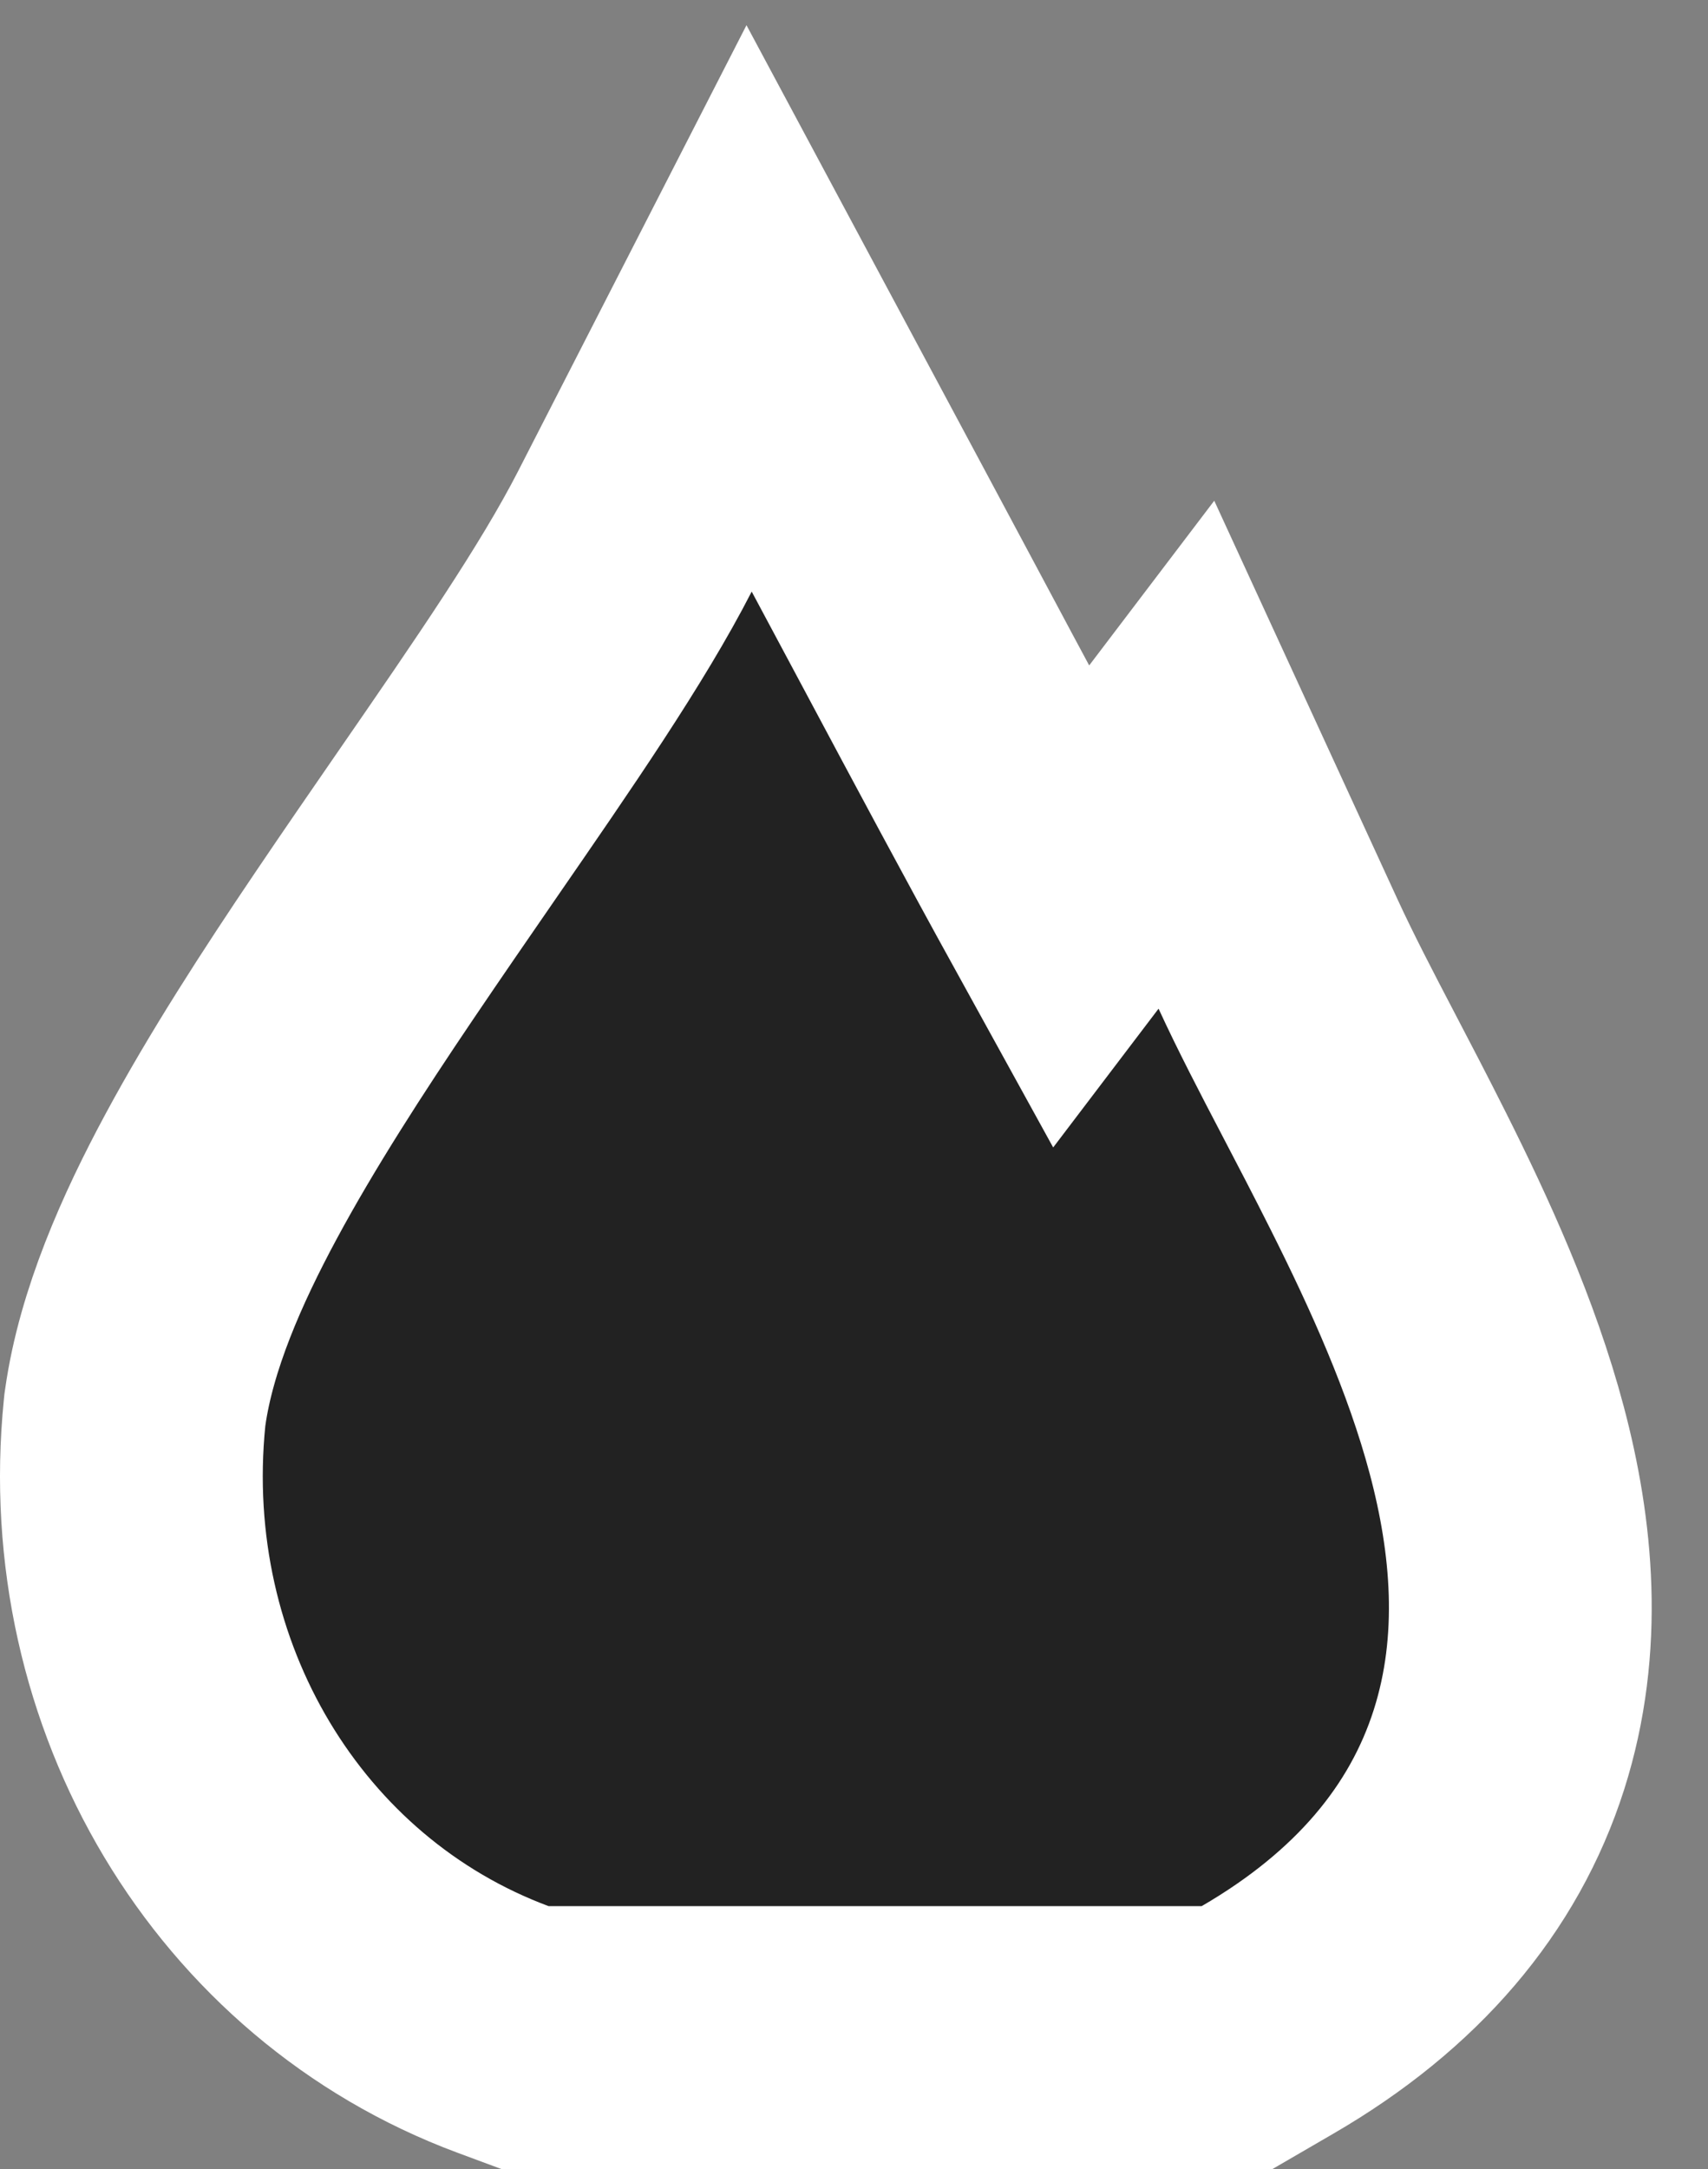 <svg width="26" height="33" viewBox="0 0 26 33" fill="none" xmlns="http://www.w3.org/2000/svg">
<rect x="0" y="0" width="26" height="33" fill="#808080" stroke="none"/>
<path d="M13.205 8.055L11.403 4.692L9.663 8.088C9.017 9.348 7.969 10.865 6.799 12.559C6.394 13.146 5.974 13.754 5.551 14.38C4.763 15.545 3.983 16.752 3.366 17.898C2.766 19.011 2.226 20.235 2.059 21.41L2.053 21.451L2.049 21.491C1.629 25.655 3.943 29.494 7.655 30.875L7.992 31H8.352H18.293H18.831L19.296 30.73C21.107 29.679 22.285 28.291 22.818 26.619C23.334 25 23.169 23.36 22.785 21.914C22.401 20.468 21.755 19.057 21.135 17.821C20.865 17.283 20.614 16.802 20.379 16.353C20.033 15.691 19.725 15.1 19.453 14.51L18.06 11.482L16.299 13.8C15.522 12.391 14.762 10.968 13.994 9.53C13.732 9.04 13.47 8.549 13.205 8.055Z" fill="#222222" stroke="white" stroke-width="4"/>
</svg>
